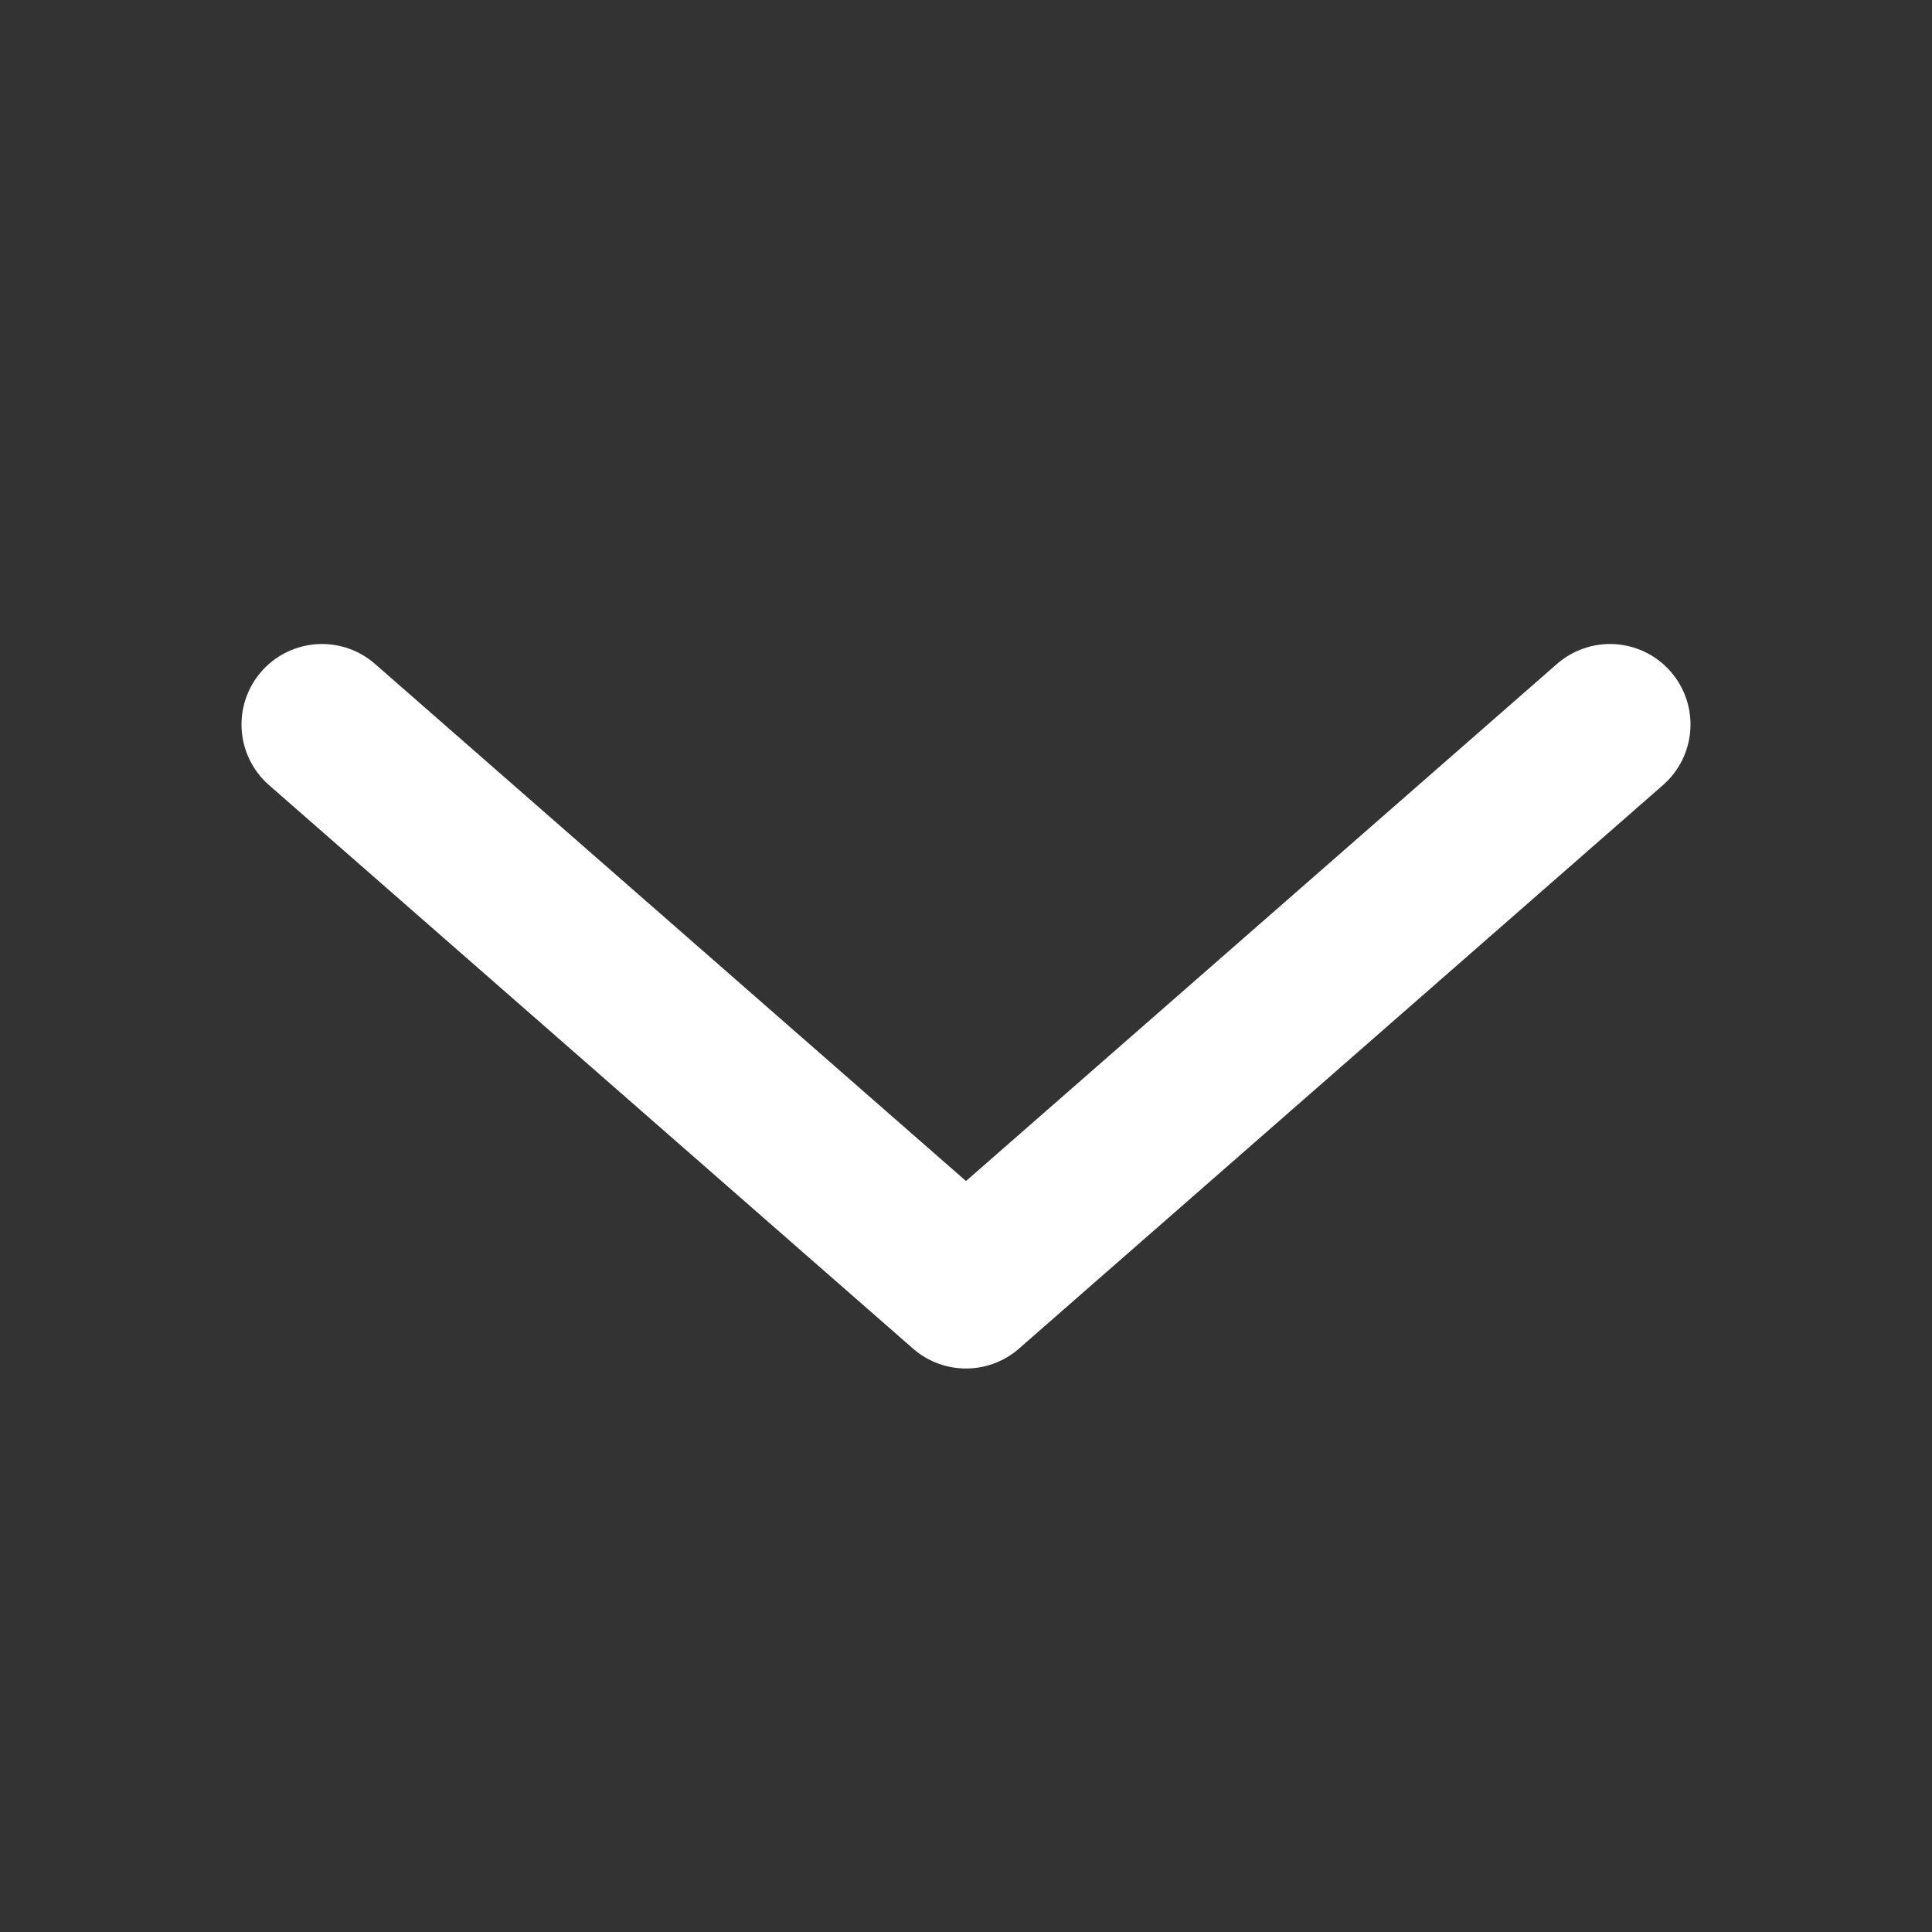 <svg width="24" height="24" viewBox="0 0 24 24" fill="none" xmlns="http://www.w3.org/2000/svg">
<rect x="0" y="0" width="24" height="24" fill="#333333" stroke="none"/>
<path d="M4 9L12 16L20 9" stroke="white" stroke-width="2" stroke-linecap="round" stroke-linejoin="round"/>
</svg>
